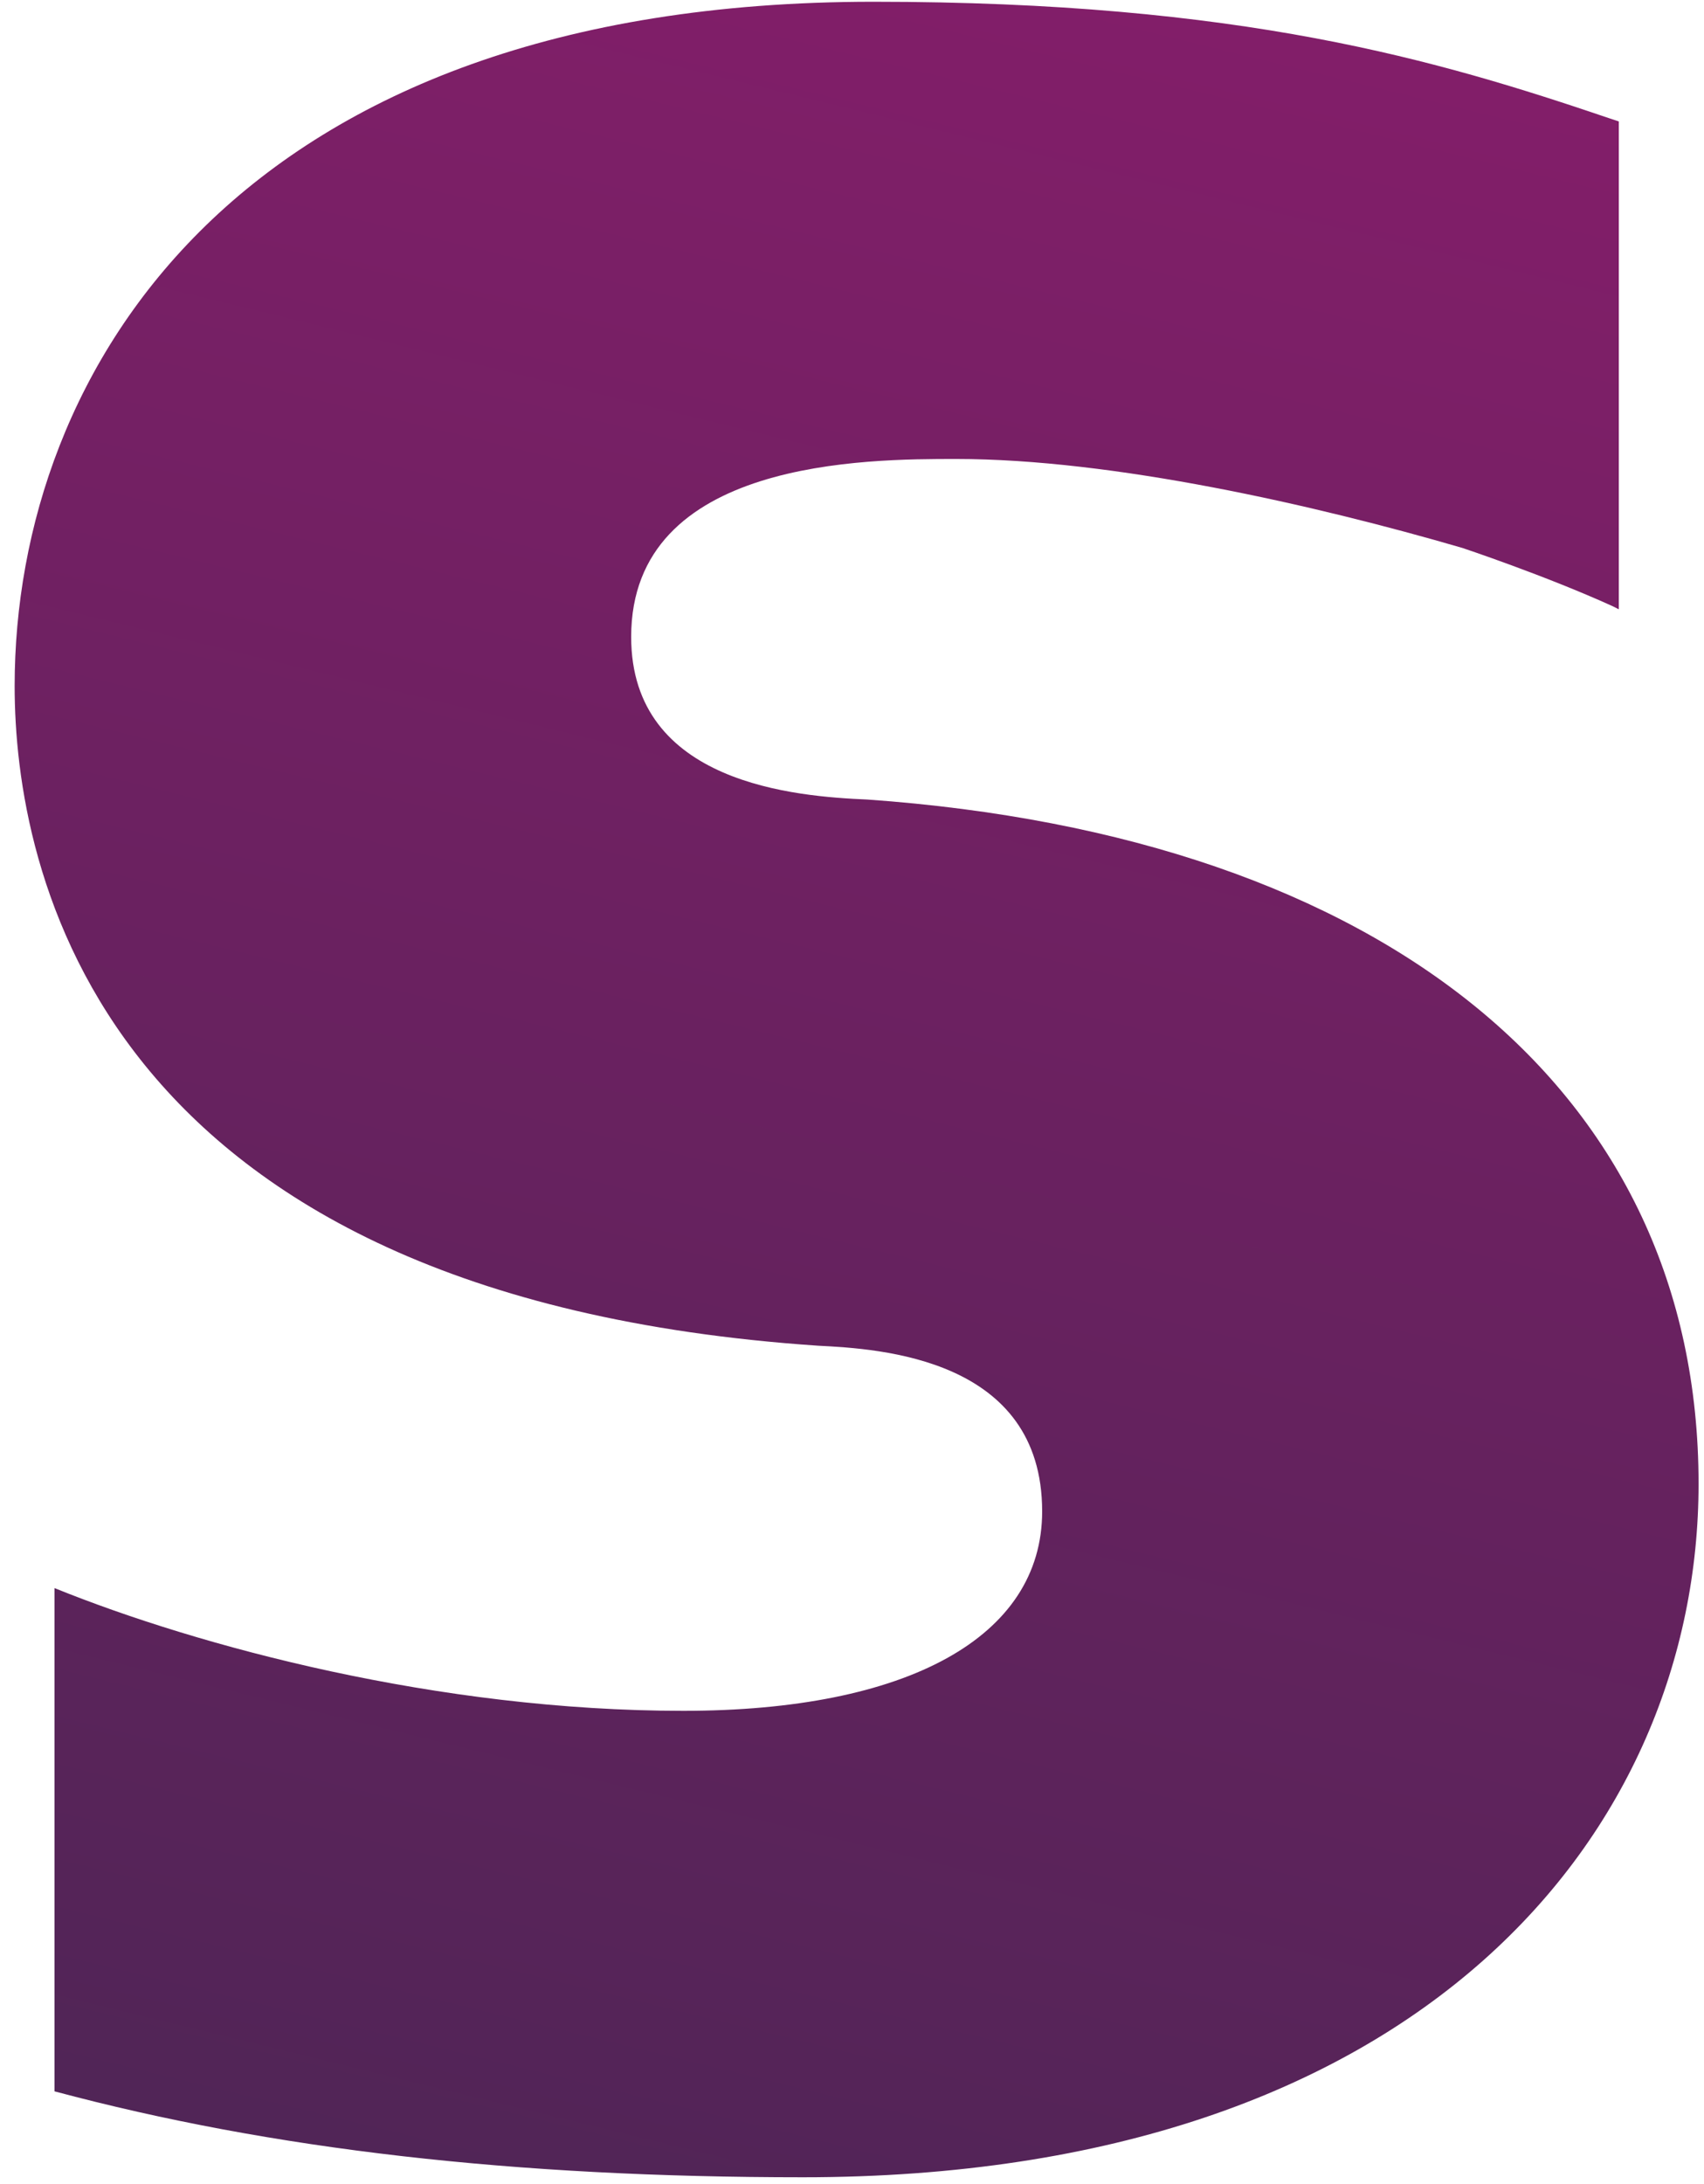 <svg width="32" height="41" viewBox="0 0 32 41" fill="none" xmlns="http://www.w3.org/2000/svg">
<path d="M31.898 27.854C31.898 34.363 26.714 40.872 15.078 40.872C9.664 40.872 5.114 40.353 1.024 39.259V29.812C3.731 30.907 8.224 32.116 12.832 32.116C17.037 32.116 19.571 30.734 19.571 28.372C19.571 25.492 16.518 25.32 15.366 25.262C1.773 24.34 0.275 16.276 0.275 12.878C0.275 6.945 4.48 0.033 16.403 0.033C23.315 0.033 27.002 1.128 30.227 2.222L30.4 2.28V11.323V11.438L30.285 11.38C29.018 10.804 27.462 10.286 27.462 10.286C24.698 9.48 20.896 8.616 17.958 8.616C16.288 8.616 11.853 8.616 11.853 11.956C11.853 14.721 14.963 14.952 16.288 15.009C26.022 15.7 31.898 20.481 31.898 27.854Z" fill="url(#paint0_linear_0_643)"/>
<defs>
<linearGradient id="paint0_linear_0_643" x1="23" y1="0.5" x2="12.5" y2="43.5" gradientUnits="userSpaceOnUse">
<stop stop-color="#821E69"/>
<stop offset="1" stop-color="#4F2556"/>
</linearGradient>
</defs>
</svg>
